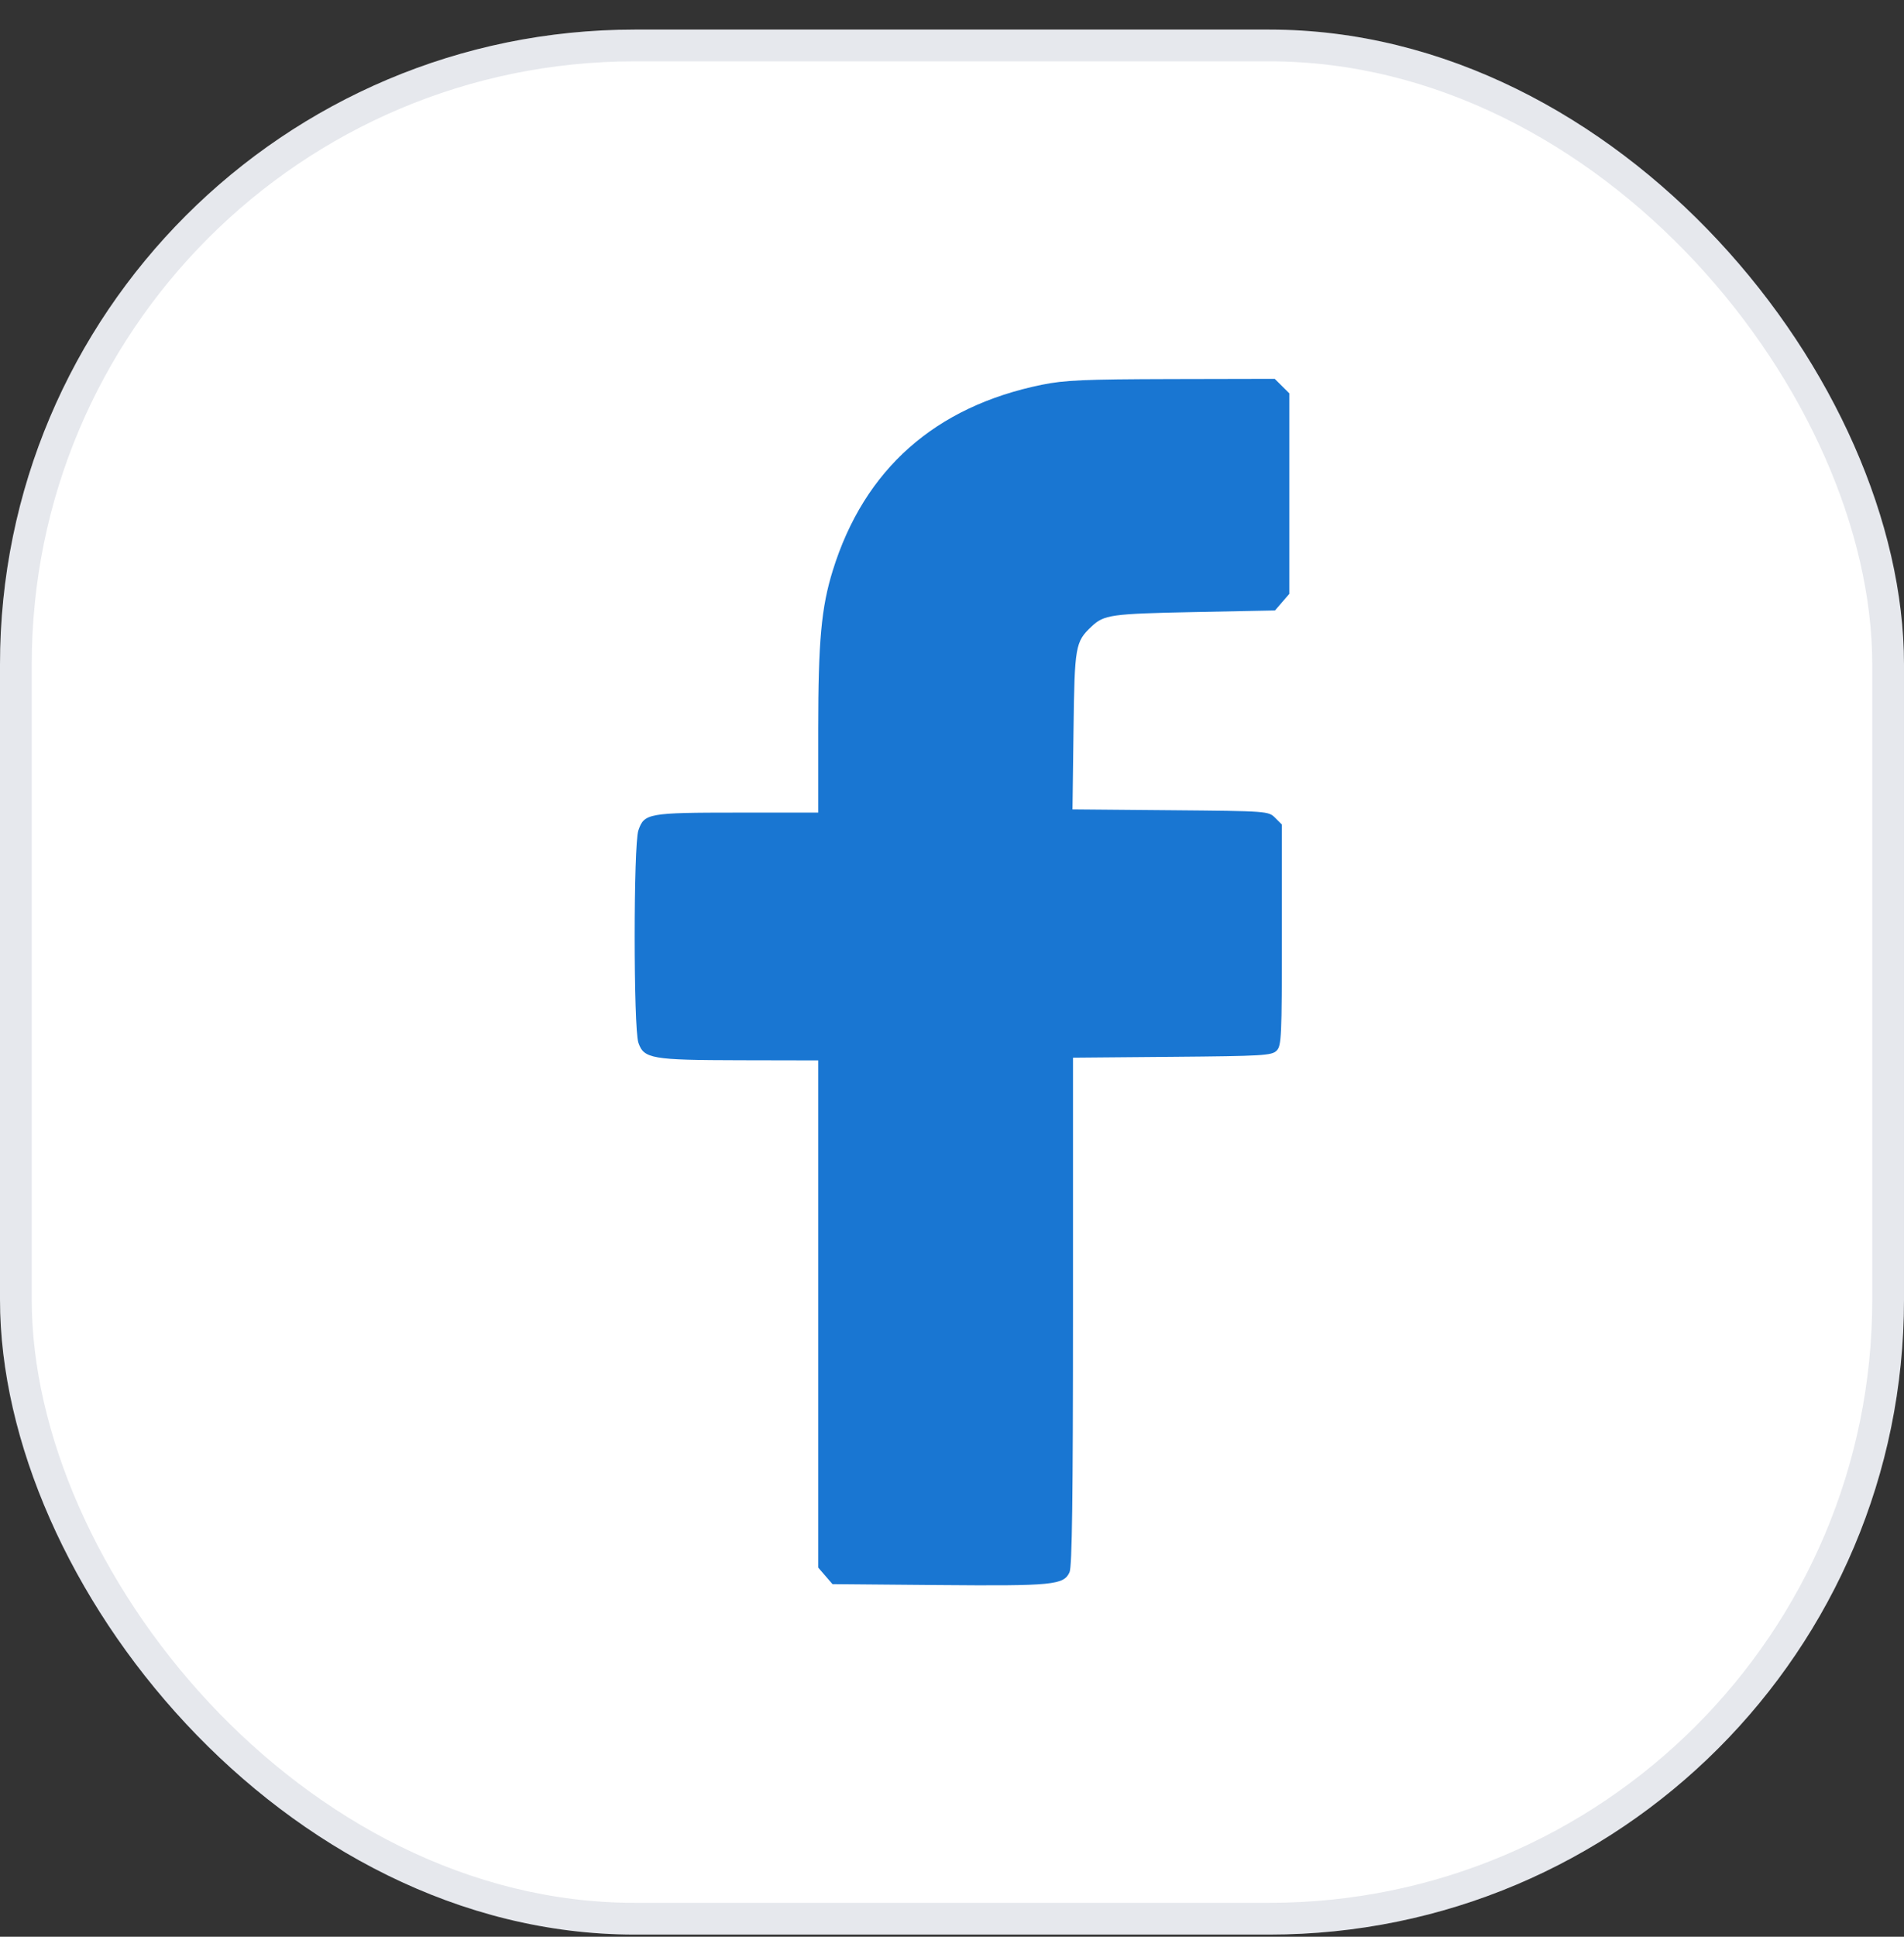 <svg width="60" height="61" viewBox="0 0 60 61" fill="none" xmlns="http://www.w3.org/2000/svg">
<rect x="0" y="0" width="60" height="61" fill="#333333" stroke="none"/>
<rect y="0.932" width="60" height="60" rx="20" fill="white"/>
<rect x="0.5" y="1.432" width="59" height="59" rx="19.5" stroke="#001D4C" stroke-opacity="0.1"/>
<path fill-rule="evenodd" clip-rule="evenodd" d="M32.833 12.118C29.464 12.805 27.237 14.78 26.246 17.959C25.882 19.126 25.785 20.186 25.784 22.967L25.784 25.593L23.239 25.594C20.422 25.595 20.302 25.617 20.117 26.153C19.961 26.604 19.961 32.386 20.117 32.841C20.29 33.346 20.529 33.388 23.333 33.394L25.784 33.399V41.386V49.373L26.009 49.633L26.234 49.894L29.58 49.923C33.186 49.954 33.52 49.921 33.704 49.519C33.784 49.344 33.813 47.175 33.813 41.297V33.313L36.937 33.286C39.791 33.262 40.076 33.245 40.228 33.093C40.383 32.94 40.395 32.663 40.395 29.448V25.97L40.183 25.758C39.971 25.547 39.954 25.546 36.884 25.519L33.797 25.492L33.829 23.01C33.863 20.341 33.885 20.216 34.398 19.732C34.789 19.362 35.015 19.331 37.626 19.278L40.178 19.227L40.403 18.966L40.629 18.705V15.547V12.388L40.399 12.16L40.17 11.932L36.922 11.939C34.153 11.946 33.549 11.973 32.833 12.118Z" fill="#1976D2"/>
</svg>
